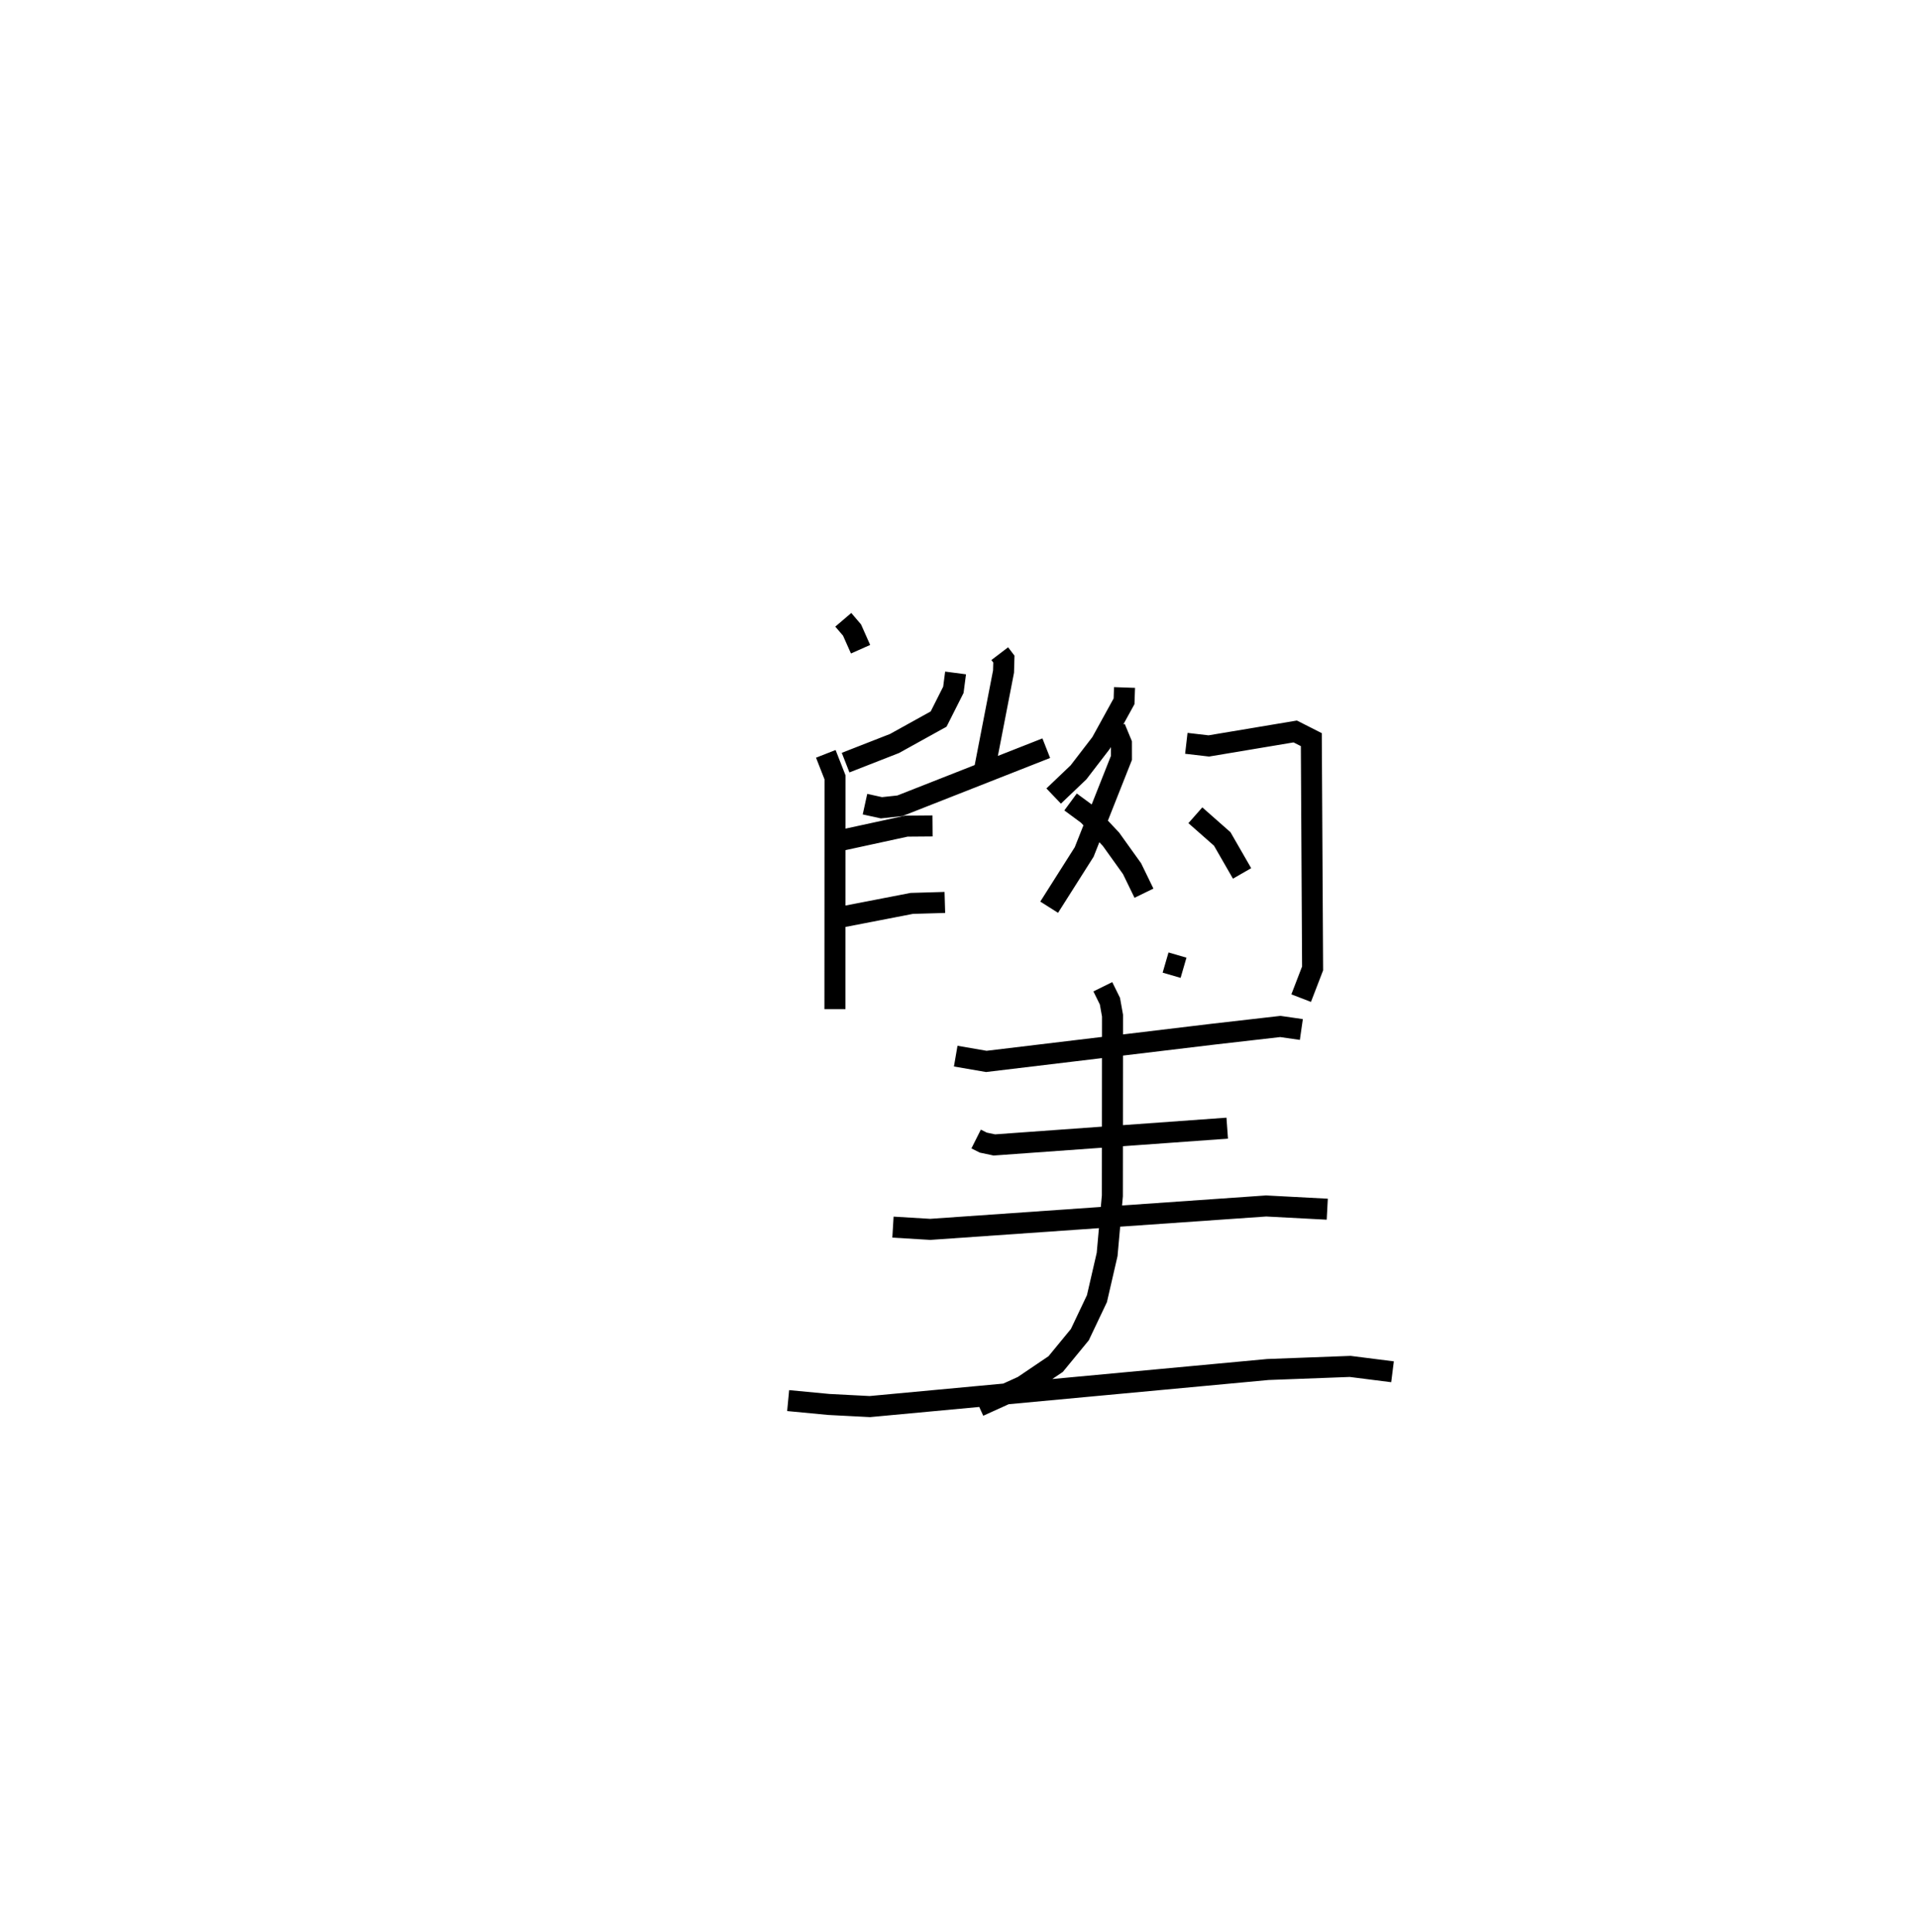 <?xml version="1.0" encoding="utf-8" ?>
<svg baseProfile="full" height="91.902" version="1.1" width="91.24" xmlns="http://www.w3.org/2000/svg" xmlns:ev="http://www.w3.org/2001/xml-events" xmlns:xlink="http://www.w3.org/1999/xlink"><defs /><rect fill="white" height="91.902" width="91.24" x="0" y="0" /><path d="M25,25 m0.0,0.0 m15.115,4.481 l0.417,0.488 0.405,0.911 m6.621,0.212 l0.197,0.258 -0.017,0.594 l-0.891,4.594 m-5.7,1.712 l0.783,0.172 0.877,-0.094 l6.964,-2.74 m3.723,-2.887 l-0.023,0.657 -1.088,1.976 l-1.08,1.405 -1.18,1.125 m2.919,-3.241 l0.304,0.735 0.001,0.692 l-1.772,4.474 -1.666,2.628 m1.018,-5.006 l0.828,0.61 1.095,1.164 l1.002,1.399 0.567,1.166 m-8.962,-10.476 l-0.105,0.803 -0.701,1.39 l-2.099,1.163 -2.327,0.91 m-0.941,-0.418 l0.439,1.12 -0.005,11.024 m0.144,-7.997 l3.258,-0.708 1.241,-0.01 m-4.566,4.378 l3.576,-0.693 1.576,-0.046 m11.487,-7.568 l1.07,0.124 4.11,-0.688 l0.766,0.388 0.061,10.883 l-0.544,1.413 m-5.033,-8.698 l1.279,1.127 0.943,1.639 m-3.639,4.24 l0.854,0.248 m-10.837,4.203 l1.455,0.251 10.809,-1.298 l3.178,-0.364 1,0.144 m-15.471,5.209 l0.341,0.171 0.526,0.111 l11.078,-0.798 m-15.901,4.707 l1.774,0.107 15.977,-1.113 l2.909,0.153 m-10.677,-10.58 l0.338,0.686 0.123,0.687 l-0.007,8.57 -0.249,2.789 l-0.485,2.103 -0.813,1.712 l-1.15,1.4 -1.558,1.053 l-2.094,0.95 m-9.074,-0.266 l1.933,0.184 1.952,0.101 l18.936,-1.763 3.914,-0.147 l2.015,0.255 " fill="none" stroke="black" stroke-width="1" /></svg>